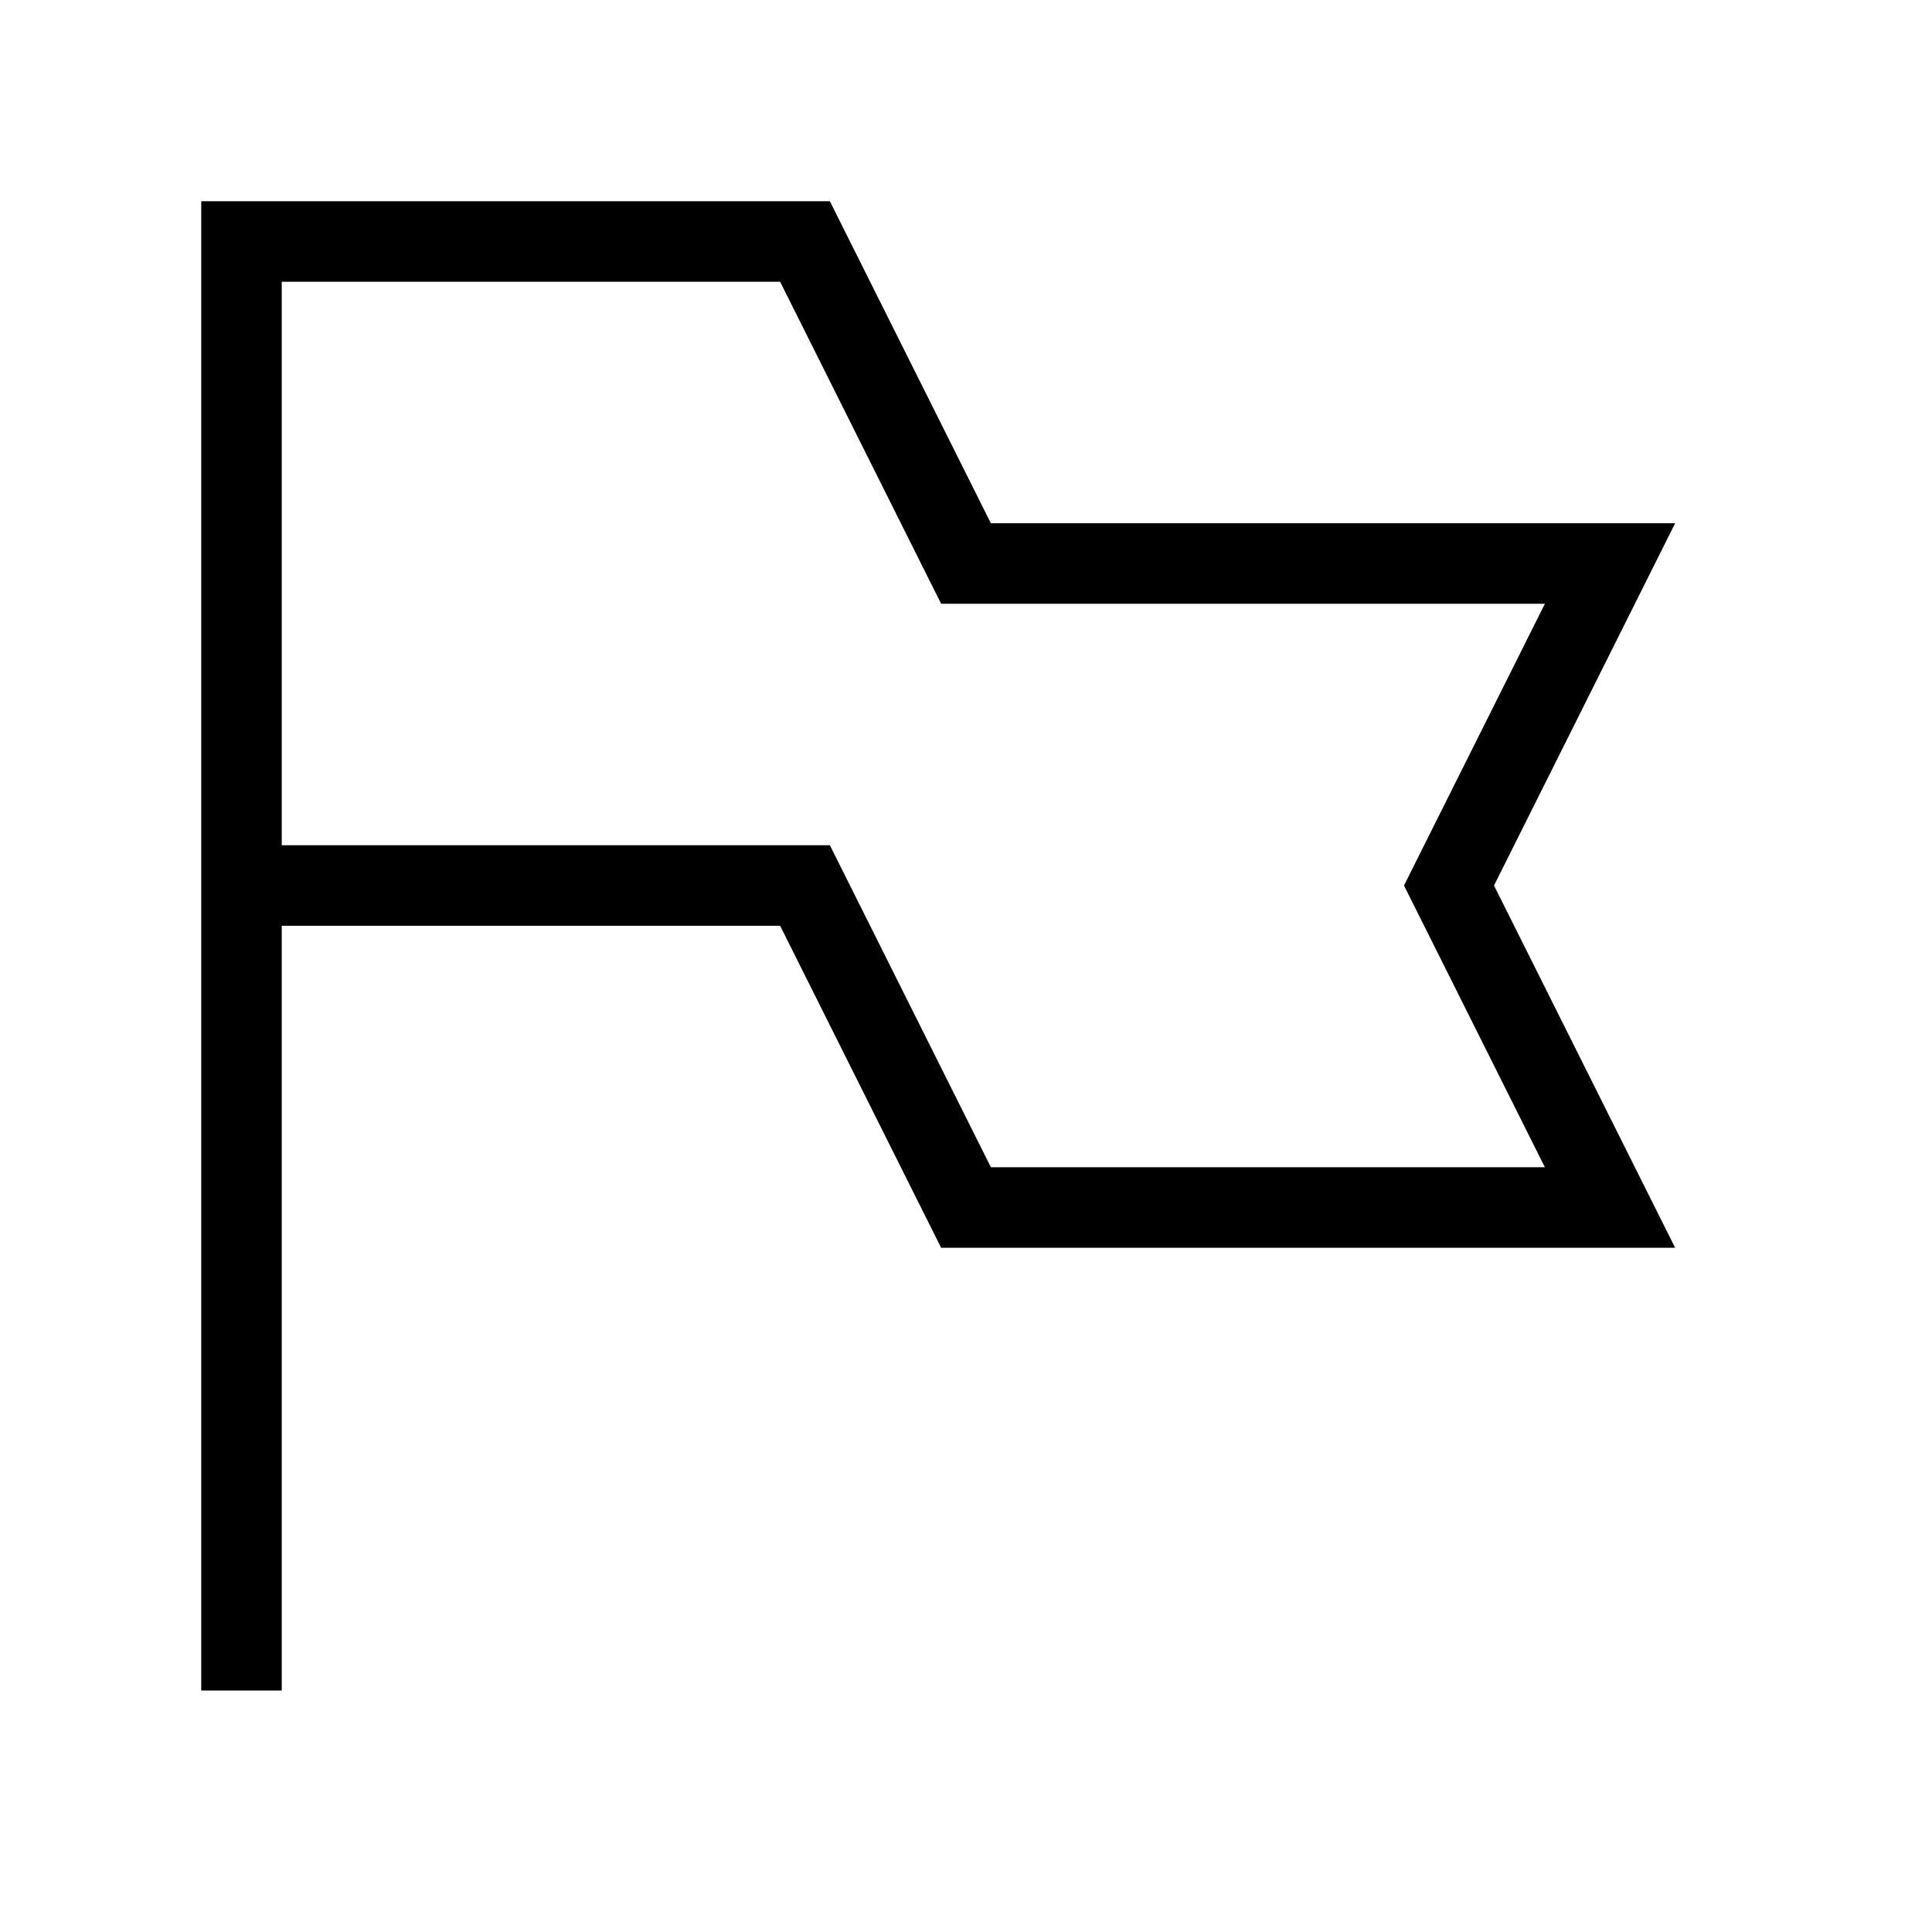  <svg
            xmlns="http://www.w3.org/2000/svg"
            fill="none"
            viewBox="0 0 24 24"
            strokeWidth="2"
            stroke="currentColor"
            className="w-4 h-4 mr-1"
          >
            <path
              strokeLinecap="round"
              strokeLinejoin="round"
              d="M3 3v18m0-18h7l2 4h8l-2 4 2 4h-8l-2-4H3z"
            />
          </svg>